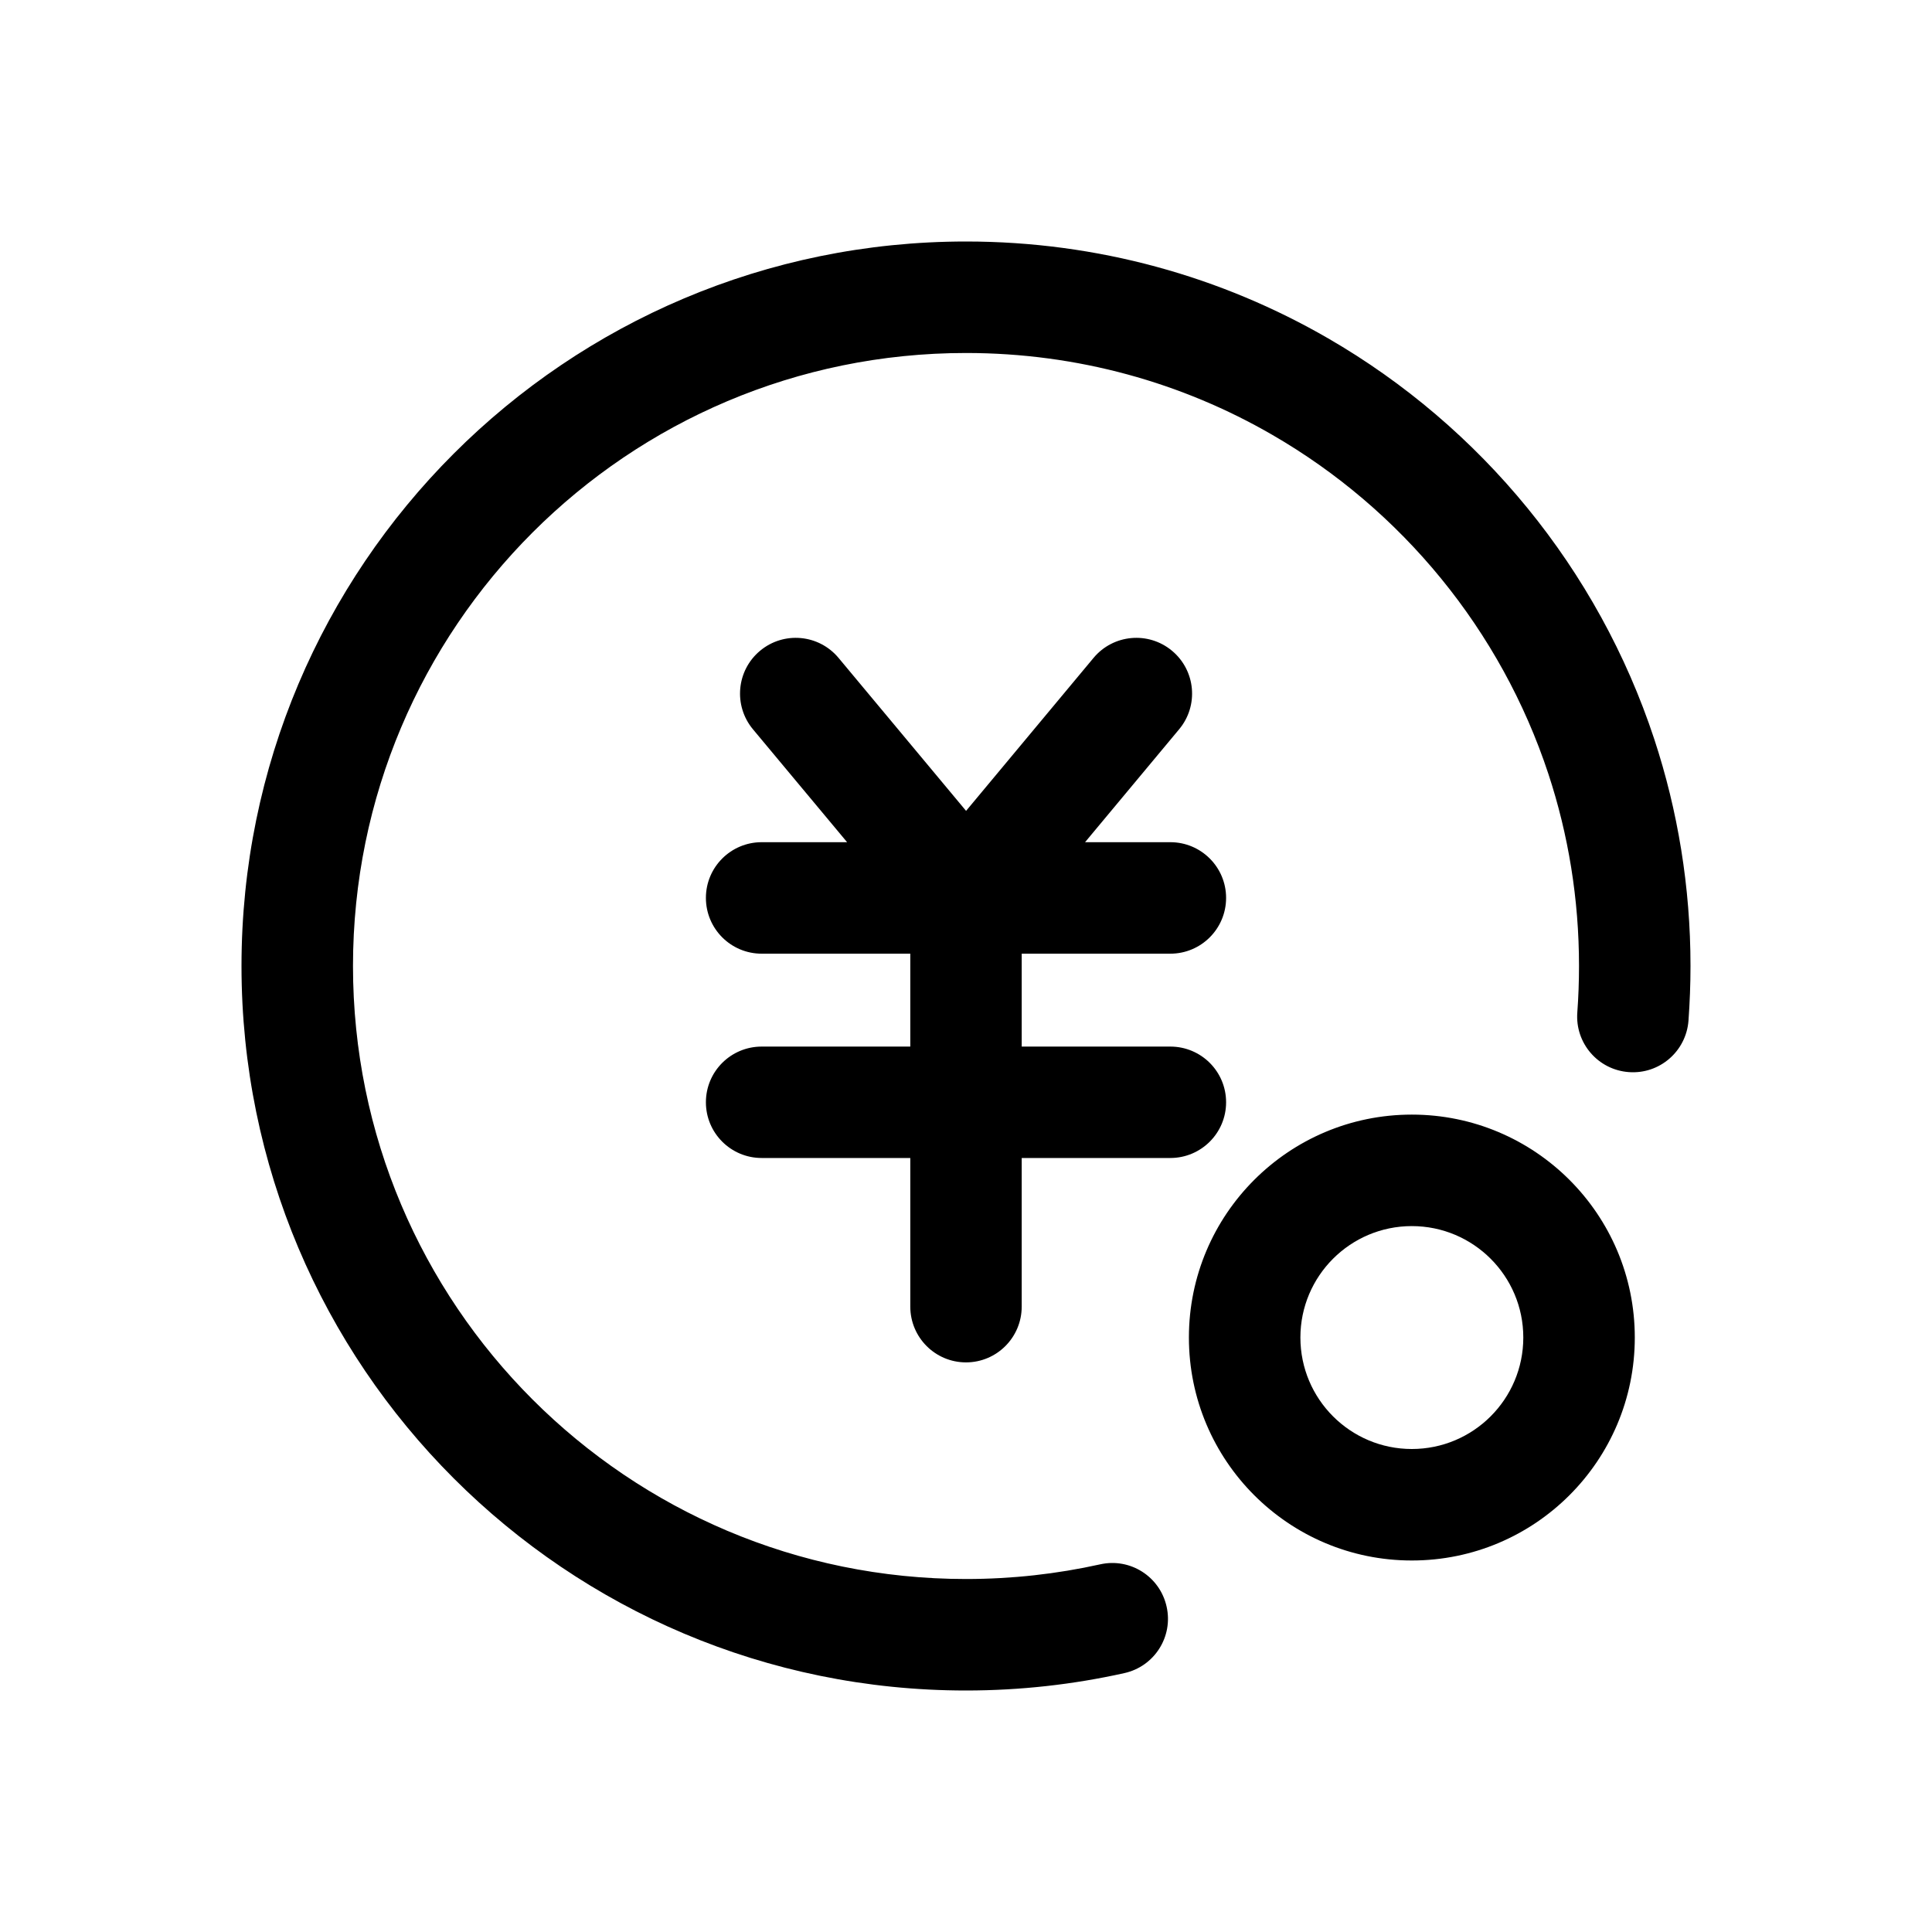 <svg xmlns="http://www.w3.org/2000/svg" xmlns:xlink="http://www.w3.org/1999/xlink" width="24" height="24" viewBox="0 0 24 24" fill="none">
<path d="M4.385 12C4.385 7.794 7.794 4.385 12 4.385C13.388 4.385 14.688 4.755 15.807 5.403C17.412 6.331 18.646 7.828 19.235 9.615C19.482 10.365 19.615 11.166 19.615 12C19.615 12.194 19.608 12.386 19.594 12.576C19.565 12.957 19.851 13.29 20.233 13.318C20.614 13.347 20.946 13.061 20.975 12.679C20.991 12.455 21 12.228 21 12C21 11.017 20.842 10.069 20.55 9.182C19.853 7.067 18.395 5.3 16.5 4.204C15.176 3.438 13.638 3 12 3C7.029 3 3 7.029 3 12C3 16.971 7.029 21 12 21C12.675 21 13.334 20.925 13.967 20.784C14.341 20.701 14.576 20.331 14.492 19.958C14.409 19.584 14.039 19.349 13.666 19.433C13.13 19.552 12.573 19.615 12 19.615C7.794 19.615 4.385 16.206 4.385 12ZM18.923 16.615C18.923 17.38 18.303 18 17.538 18C16.774 18 16.154 17.38 16.154 16.615C16.154 15.851 16.774 15.231 17.538 15.231C18.303 15.231 18.923 15.851 18.923 16.615ZM20.308 16.615C20.308 18.145 19.068 19.385 17.538 19.385C16.009 19.385 14.769 18.145 14.769 16.615C14.769 15.086 16.009 13.846 17.538 13.846C19.068 13.846 20.308 15.086 20.308 16.615ZM9.442 8.084C9.736 7.839 10.172 7.879 10.417 8.173L12.001 10.073L13.584 8.173C13.829 7.879 14.265 7.839 14.559 8.084C14.853 8.329 14.893 8.765 14.648 9.059L13.479 10.462L14.538 10.462C14.921 10.462 15.231 10.772 15.231 11.154C15.231 11.537 14.921 11.847 14.538 11.847L12.692 11.847L12.692 13.001L14.538 13.001C14.921 13.001 15.231 13.31 15.231 13.693C15.231 14.075 14.921 14.385 14.538 14.385L12.692 14.385L12.692 16.231C12.692 16.614 12.382 16.924 12 16.924C11.618 16.924 11.308 16.614 11.308 16.231L11.308 14.385L9.462 14.385C9.079 14.385 8.769 14.075 8.769 13.693C8.769 13.31 9.079 13.001 9.462 13.001L11.308 13.001L11.308 11.847L9.462 11.847C9.079 11.847 8.769 11.537 8.769 11.154C8.769 10.772 9.079 10.462 9.462 10.462L10.523 10.462L9.353 9.059C9.109 8.765 9.148 8.329 9.442 8.084Z" fill-rule="evenodd" fill="currentColor" >
</path>
</svg>
